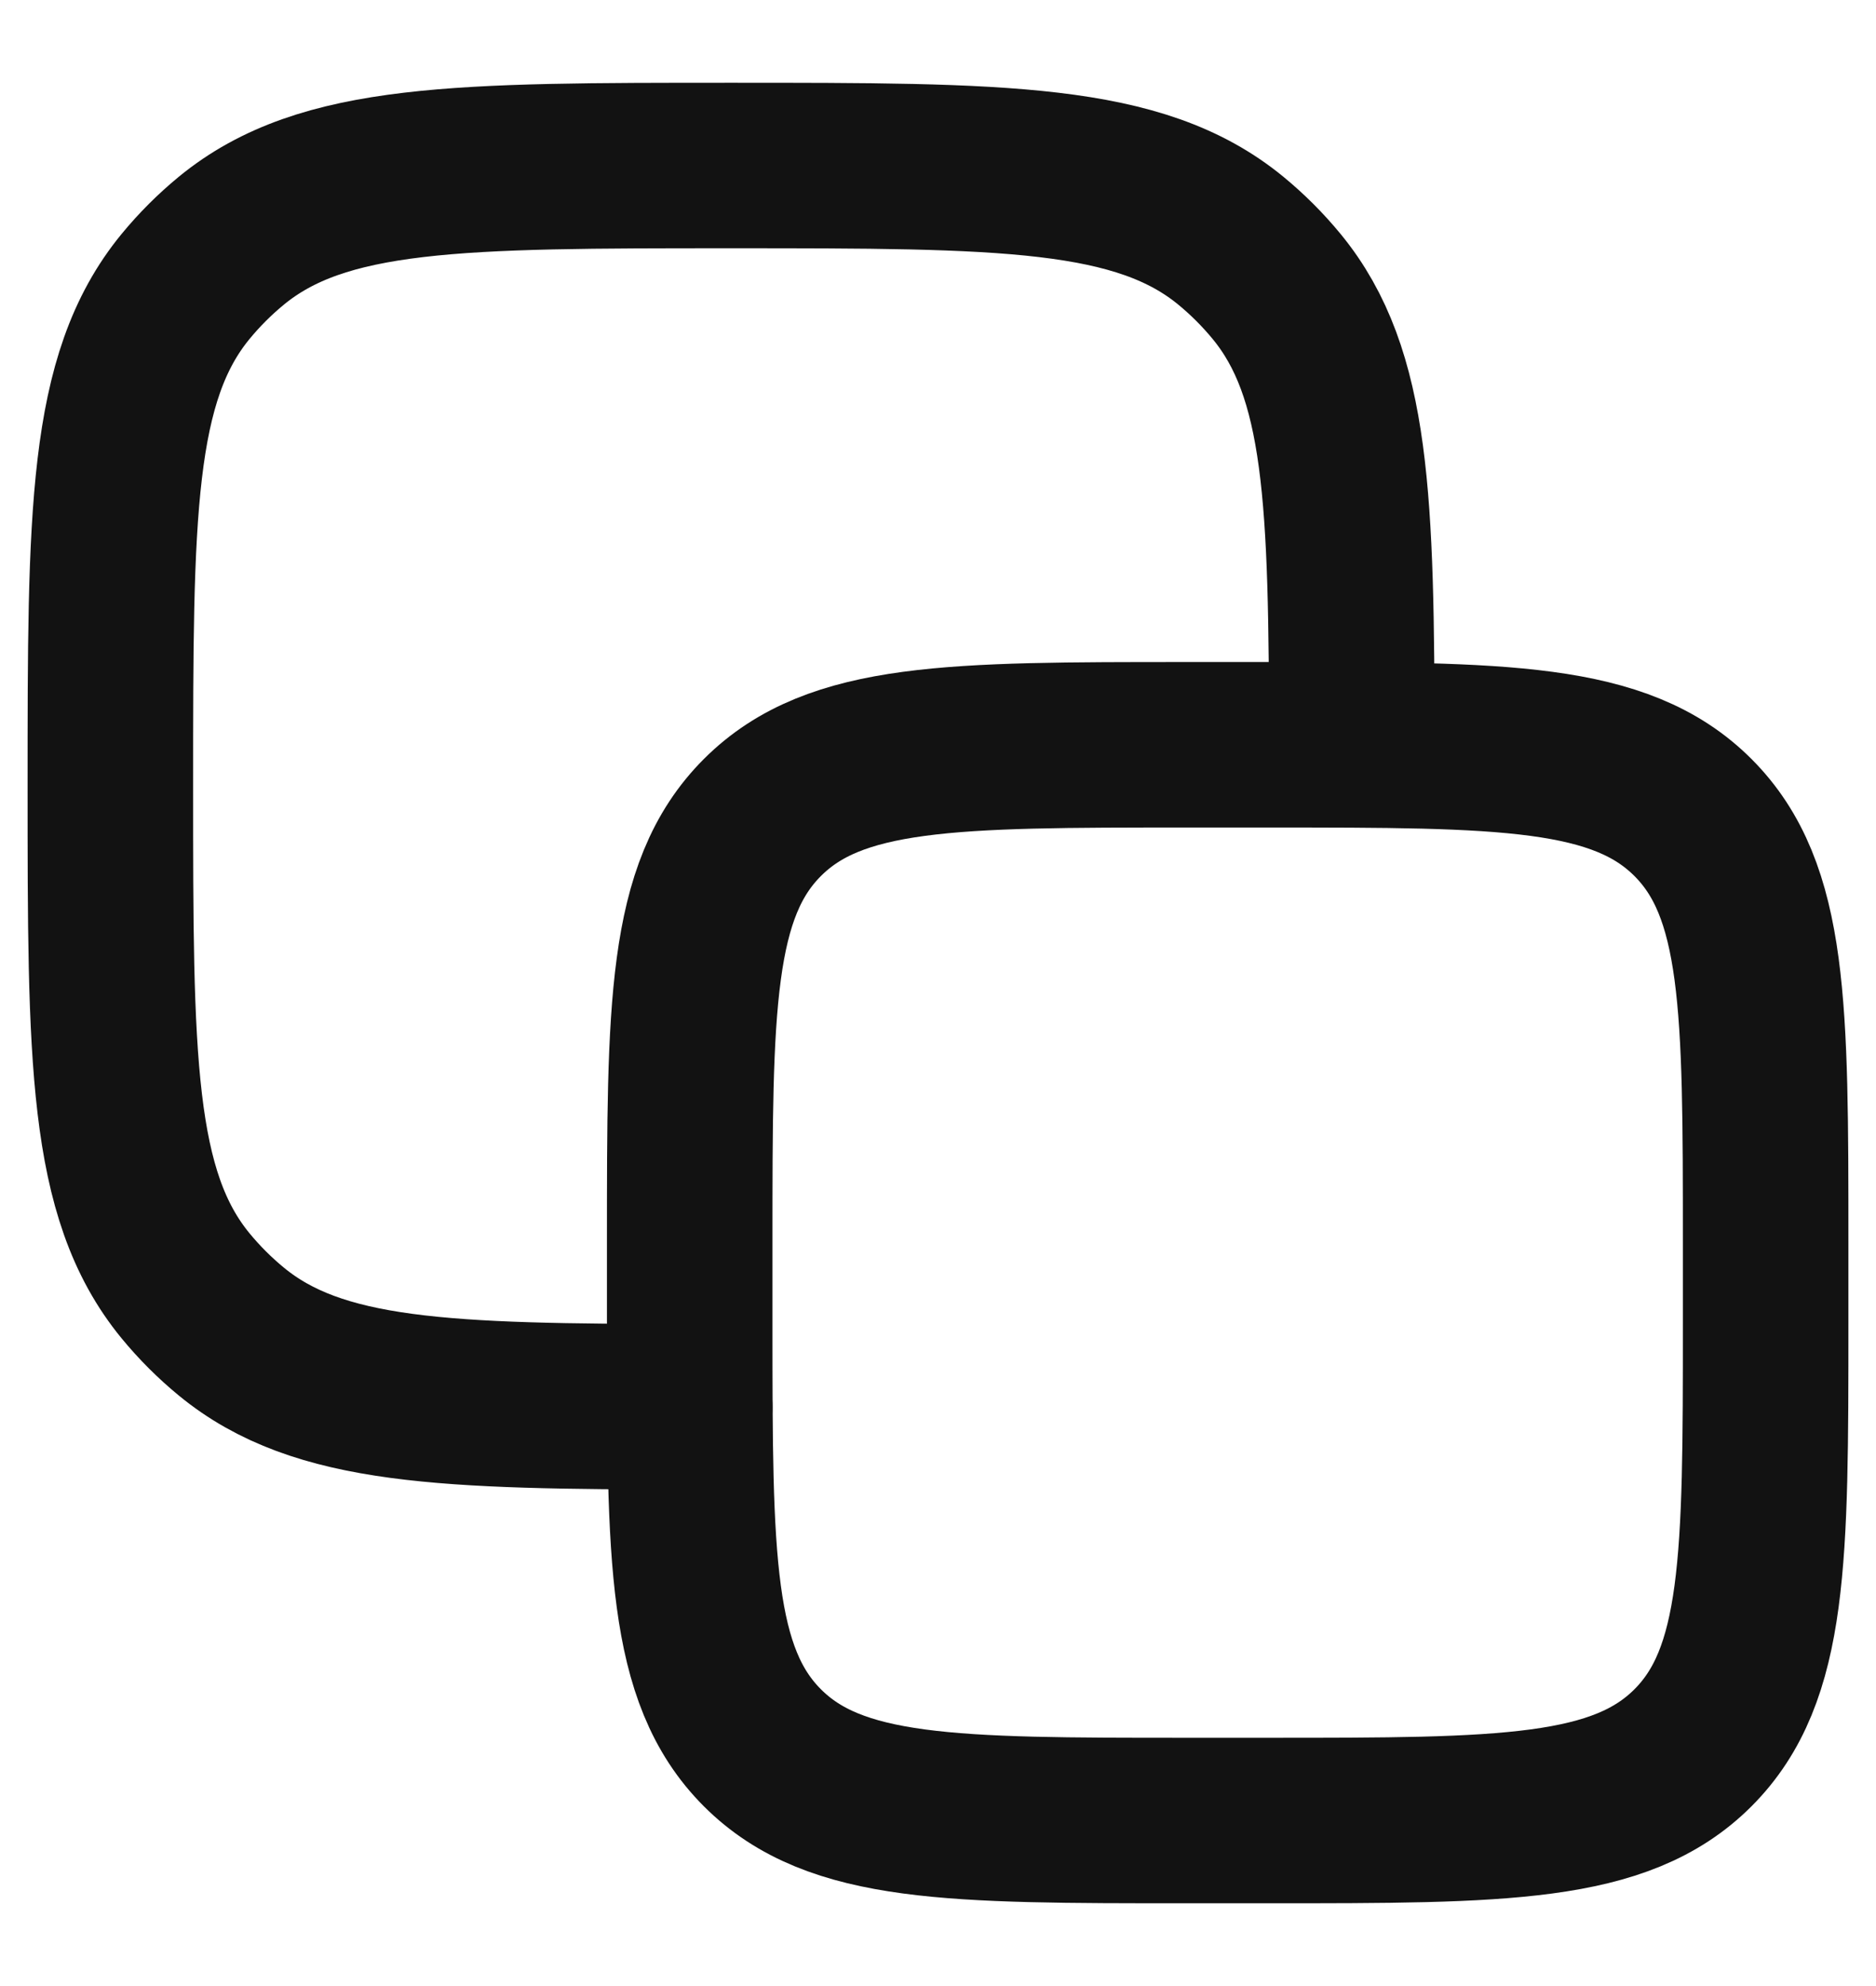 <svg width="17" height="18" viewBox="0 0 17 18" fill="none" xmlns="http://www.w3.org/2000/svg">
<path d="M6.25 11.25C6.25 9.129 6.25 8.068 6.909 7.409C7.568 6.75 8.629 6.75 10.75 6.75H11.5C13.621 6.75 14.682 6.75 15.341 7.409C16 8.068 16 9.129 16 11.25V12C16 14.121 16 15.182 15.341 15.841C14.682 16.5 13.621 16.5 11.5 16.5H10.75C8.629 16.5 7.568 16.5 6.909 15.841C6.25 15.182 6.25 14.121 6.25 12V11.25Z" stroke="#121212" stroke-width="1.5" stroke-linecap="round" stroke-linejoin="round"/>
<path d="M12.25 6.75C12.248 4.532 12.215 3.383 11.569 2.597C11.444 2.445 11.305 2.306 11.153 2.181C10.323 1.5 9.091 1.5 6.625 1.5C4.159 1.5 2.927 1.5 2.097 2.181C1.945 2.306 1.806 2.445 1.681 2.597C1 3.427 1 4.659 1 7.125C1 9.591 1 10.823 1.681 11.653C1.806 11.805 1.945 11.944 2.097 12.069C2.883 12.715 4.032 12.748 6.25 12.75" stroke="#121212" stroke-width="1.5" stroke-linecap="round" stroke-linejoin="round"/>
</svg>
